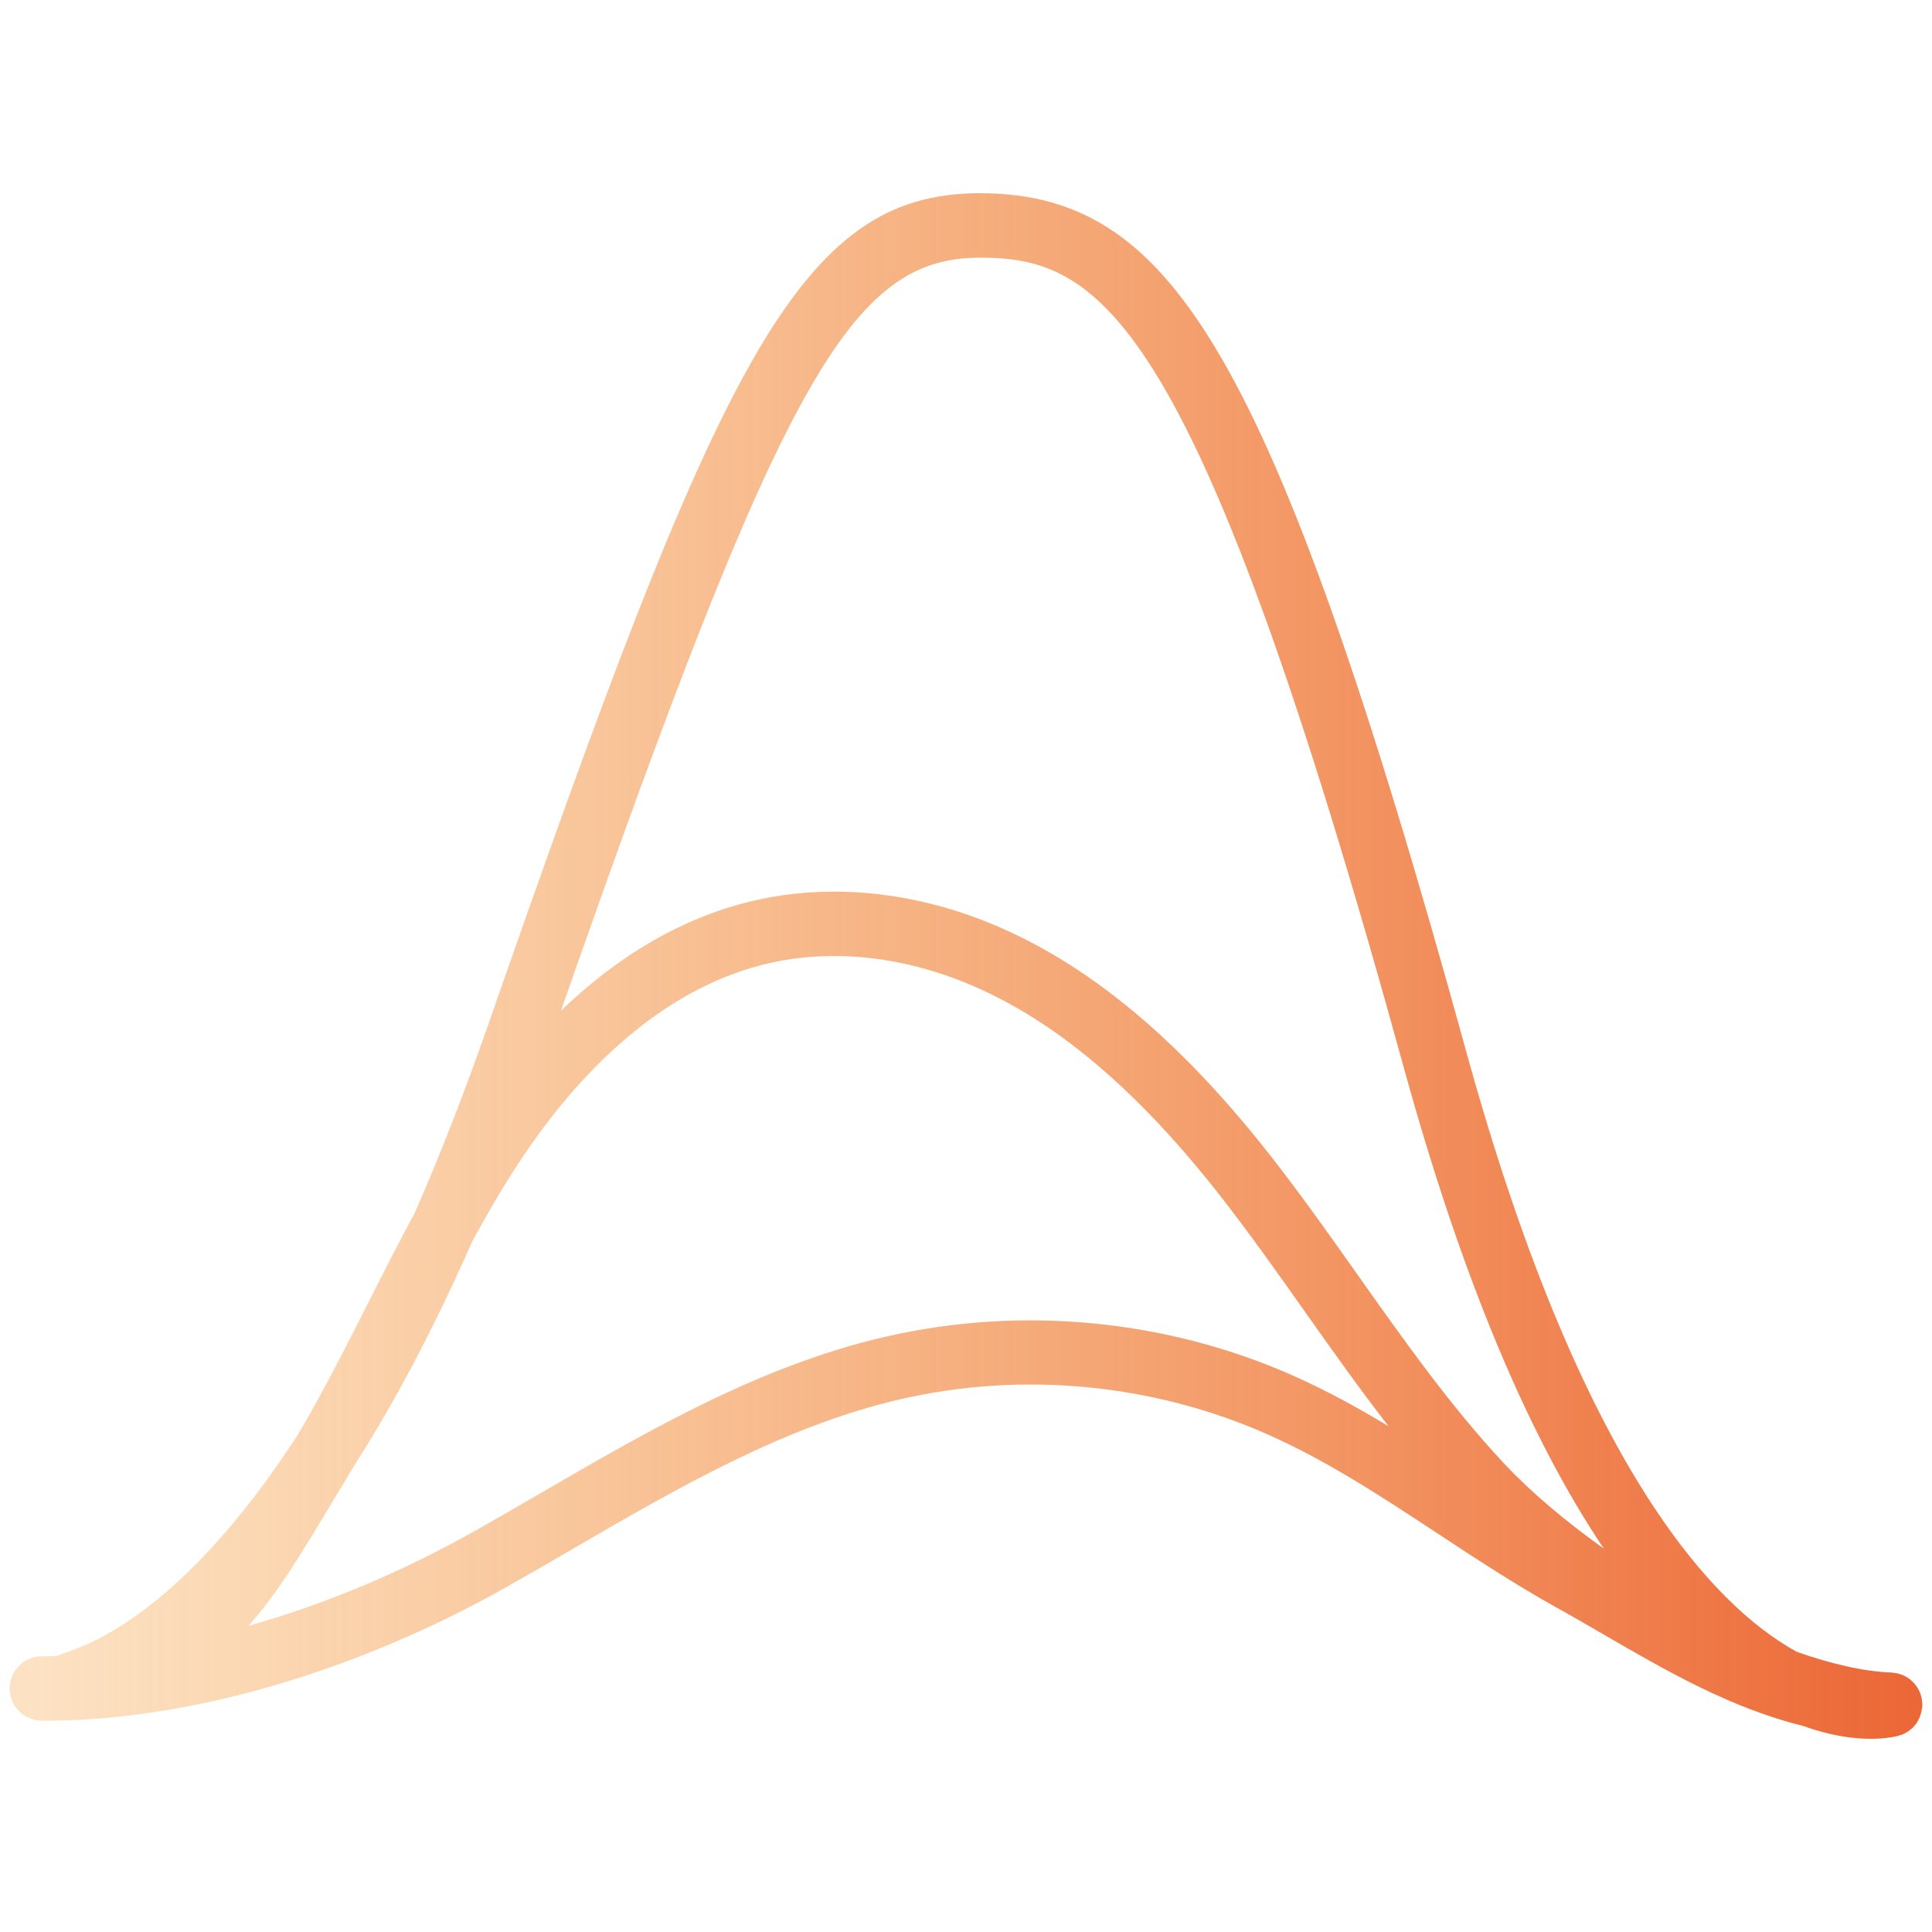 <svg width="100" height="100" viewBox="0 0 100 100" fill="none" xmlns="http://www.w3.org/2000/svg">
<path d="M99.271 89.057C99.301 89.007 99.331 88.957 99.354 88.904C99.374 88.857 99.387 88.81 99.404 88.76C99.42 88.707 99.44 88.654 99.454 88.597C99.463 88.547 99.47 88.494 99.477 88.441C99.483 88.394 99.493 88.35 99.497 88.3C99.497 88.287 99.497 88.277 99.497 88.264C99.497 88.251 99.5 88.24 99.5 88.227C99.5 88.184 99.49 88.141 99.487 88.097C99.483 88.041 99.48 87.984 99.47 87.927C99.46 87.874 99.444 87.824 99.43 87.771C99.414 87.717 99.4 87.664 99.38 87.614C99.36 87.564 99.334 87.517 99.311 87.471C99.287 87.424 99.264 87.374 99.234 87.331C99.204 87.287 99.171 87.244 99.138 87.204C99.104 87.161 99.075 87.121 99.035 87.081C98.998 87.044 98.958 87.011 98.918 86.974C98.878 86.938 98.838 86.904 98.795 86.871C98.752 86.841 98.706 86.818 98.659 86.791C98.612 86.764 98.566 86.734 98.516 86.714C98.466 86.691 98.413 86.678 98.363 86.661C98.313 86.644 98.263 86.624 98.207 86.614C98.15 86.601 98.094 86.598 98.037 86.591C97.994 86.584 97.951 86.574 97.904 86.571C96.445 86.514 94.766 86.121 92.994 85.495C88.629 83.092 81.784 75.847 75.884 54.4C70.797 35.912 66.891 24.852 63.221 18.534C59.7 12.473 56.08 10 50.721 10C41.297 10 37.234 18.707 25.277 53.017C24.01 56.65 22.74 59.876 21.483 62.748C20.629 64.324 19.825 65.914 19.037 67.477C17.903 69.726 16.726 72.032 15.44 74.225C10.144 82.406 5.63 84.828 3.382 85.541C3.223 85.591 3.083 85.655 2.95 85.718C2.691 85.721 2.431 85.731 2.175 85.728H2.162C1.251 85.728 0.507 86.464 0.5 87.381C0.493 88.3 1.231 89.054 2.149 89.06C2.235 89.06 2.318 89.06 2.405 89.06C9.755 89.06 18.428 86.541 26.244 82.129C27.388 81.483 28.541 80.813 29.658 80.163C35.04 77.037 40.605 73.805 46.599 72.425C52.925 70.969 59.677 71.612 65.615 74.245C68.69 75.608 71.479 77.444 74.431 79.386C76.399 80.683 78.437 82.022 80.554 83.199C81.349 83.638 82.163 84.115 82.955 84.572C86.226 86.471 89.58 88.414 93.343 89.337C94.769 89.857 95.963 90 96.821 90C97.628 90 98.14 89.877 98.28 89.84V89.833C98.28 89.833 98.287 89.833 98.293 89.83C98.36 89.81 98.426 89.797 98.486 89.77C98.529 89.753 98.566 89.727 98.606 89.707C98.659 89.68 98.712 89.653 98.762 89.62C98.802 89.594 98.835 89.56 98.872 89.534C98.918 89.497 98.965 89.463 99.005 89.424C99.038 89.39 99.068 89.353 99.098 89.317C99.134 89.274 99.174 89.23 99.207 89.184C99.234 89.144 99.257 89.1 99.281 89.057H99.271ZM50.715 13.336C57.005 13.336 61.928 16.255 72.669 55.29C75.614 65.99 79.078 74.308 83.014 80.156C81.007 78.727 79.211 77.204 77.848 75.748C75.059 72.762 72.626 69.316 70.272 65.987C68.846 63.968 67.37 61.882 65.814 59.889C60.525 53.114 55.176 48.945 49.462 47.142C46.044 46.063 42.53 45.859 39.299 46.556C35.187 47.439 31.773 49.685 29.037 52.308C40.489 19.59 44.026 13.339 50.711 13.339L50.715 13.336ZM45.841 69.186C39.359 70.679 33.574 74.038 27.979 77.287C26.872 77.93 25.725 78.597 24.599 79.23C20.792 81.379 16.786 83.045 12.86 84.155C14.346 82.482 15.523 80.529 16.776 78.447C17.089 77.927 17.411 77.39 17.747 76.841C17.963 76.487 18.176 76.131 18.385 75.774C20.36 72.688 22.398 68.9 24.445 64.248C25.16 62.935 25.905 61.645 26.706 60.409C29.362 56.306 33.824 51.138 39.997 49.812C42.666 49.239 45.592 49.415 48.464 50.322C53.517 51.914 58.334 55.717 63.198 61.945C64.704 63.874 66.156 65.93 67.559 67.916C68.946 69.879 70.365 71.879 71.871 73.821C70.289 72.865 68.653 71.969 66.944 71.209C60.355 68.286 52.859 67.57 45.838 69.189L45.841 69.186Z" fill="url(#paint0_linear_2700_631)"/>
<defs>
<linearGradient id="paint0_linear_2700_631" x1="0.487" y1="50.005" x2="99.493" y2="50.005" gradientUnits="userSpaceOnUse">
<stop stop-color="#F6A03C" stop-opacity="0.3"/>
<stop offset="1" stop-color="#EC6636"/>
</linearGradient>
</defs>
</svg>
